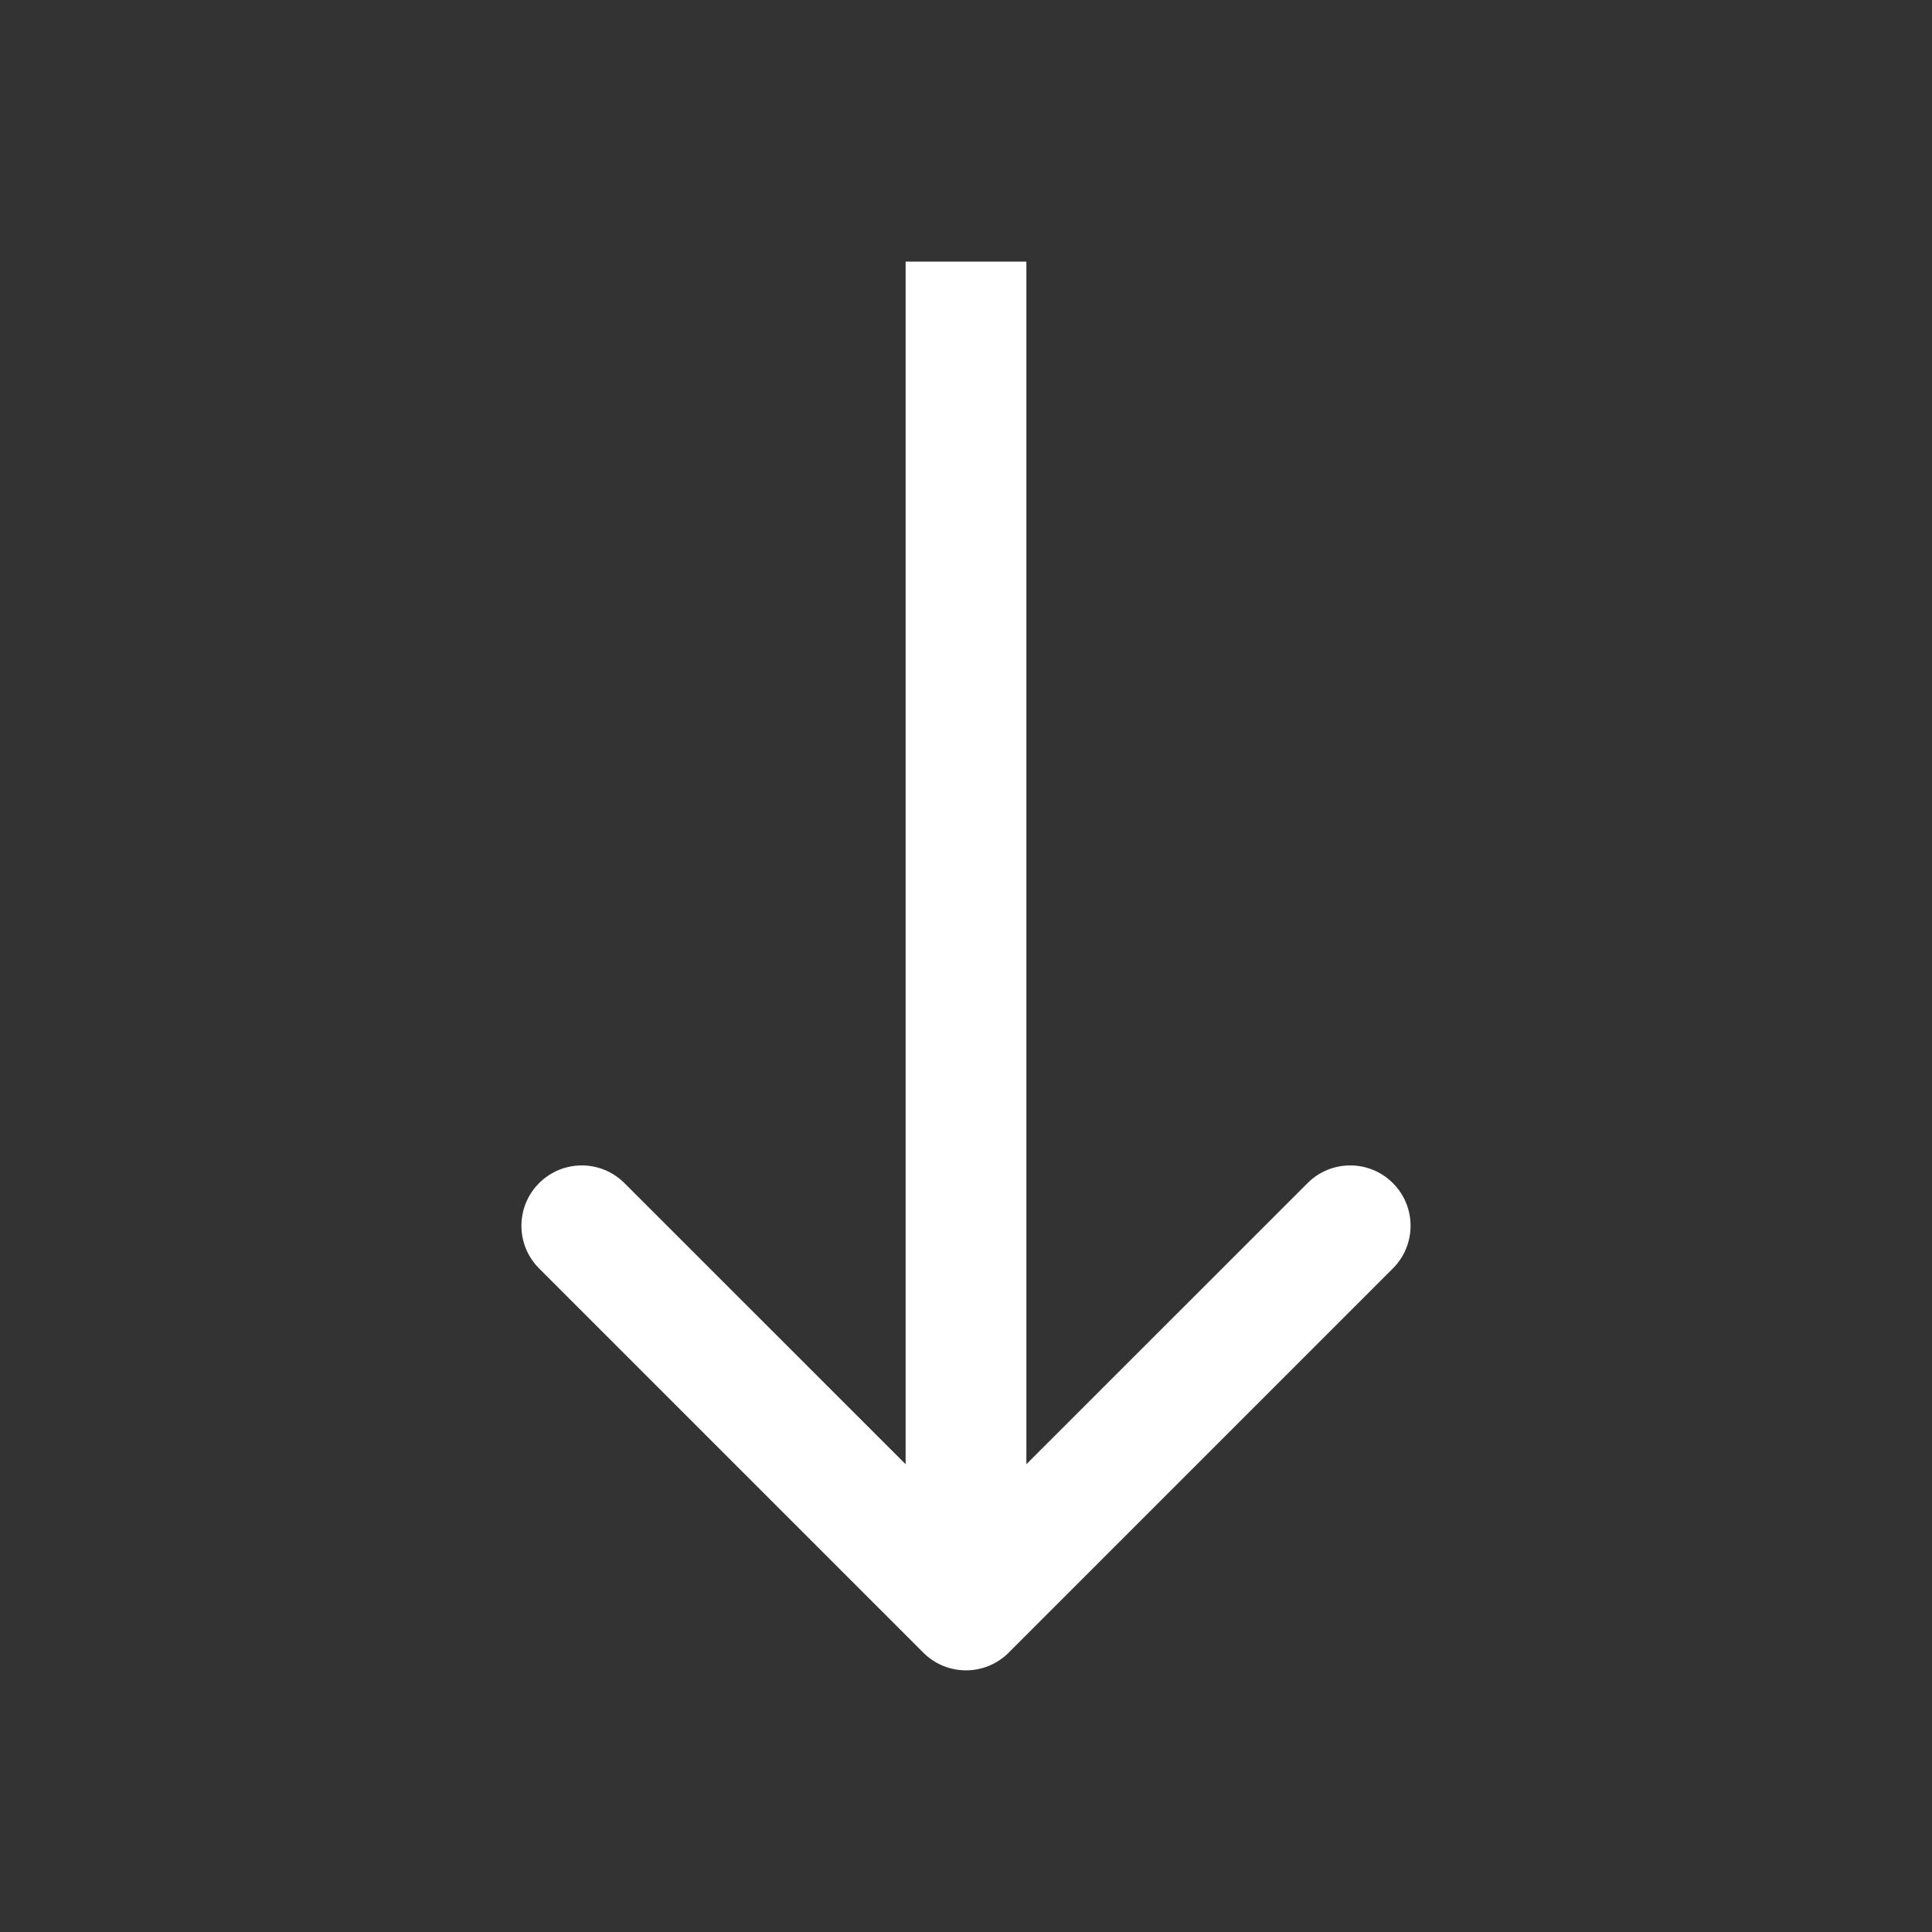 <svg width="24" height="24" viewBox="0 0 24 24" fill="none" xmlns="http://www.w3.org/2000/svg">
<rect x="0" y="0" width="24" height="24" fill="#333333" stroke="none"/>
<path fill-rule="evenodd" clip-rule="evenodd" d="M12.53 20.53C12.237 20.823 11.763 20.823 11.47 20.53L6.697 15.757C6.404 15.464 6.404 14.99 6.697 14.697C6.99 14.404 7.464 14.404 7.757 14.697L11.25 18.189L11.25 3.25L12.75 3.25L12.75 18.189L16.243 14.697C16.535 14.404 17.01 14.404 17.303 14.697C17.596 14.99 17.596 15.464 17.303 15.757L12.53 20.53Z" fill="white"/>
</svg>
